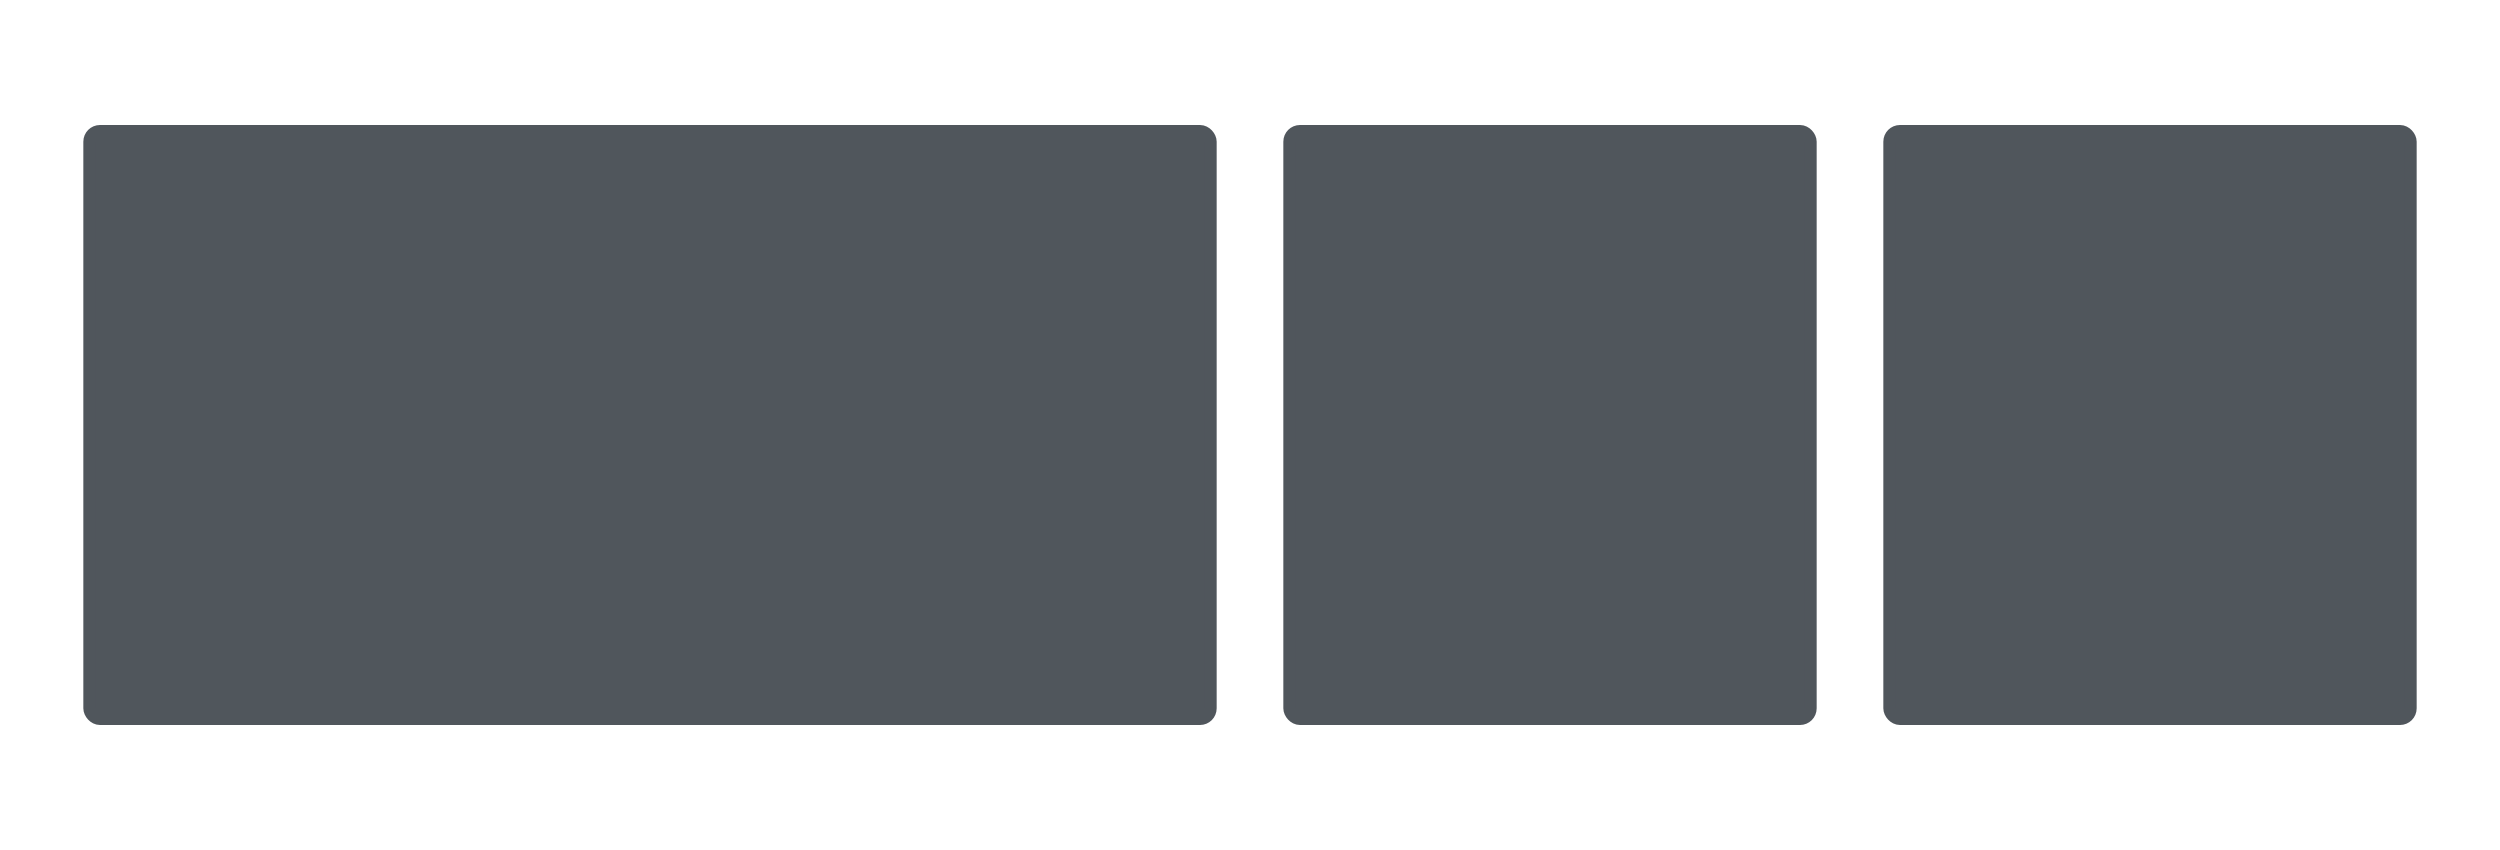 <svg width="1200" height="408" viewBox="0 0 1200 408" fill="none" xmlns="http://www.w3.org/2000/svg">
<rect x="43" y="63" width="538" height="282" rx="5" fill="#50565C" stroke="#50565C" stroke-width="6"/>
<rect x="619" y="63" width="250" height="282" rx="5" fill="#50565C" stroke="#50565C" stroke-width="6"/>
<rect x="907" y="63" width="250" height="282" rx="5" fill="#50565C" stroke="#50565C" stroke-width="6"/>
</svg>
